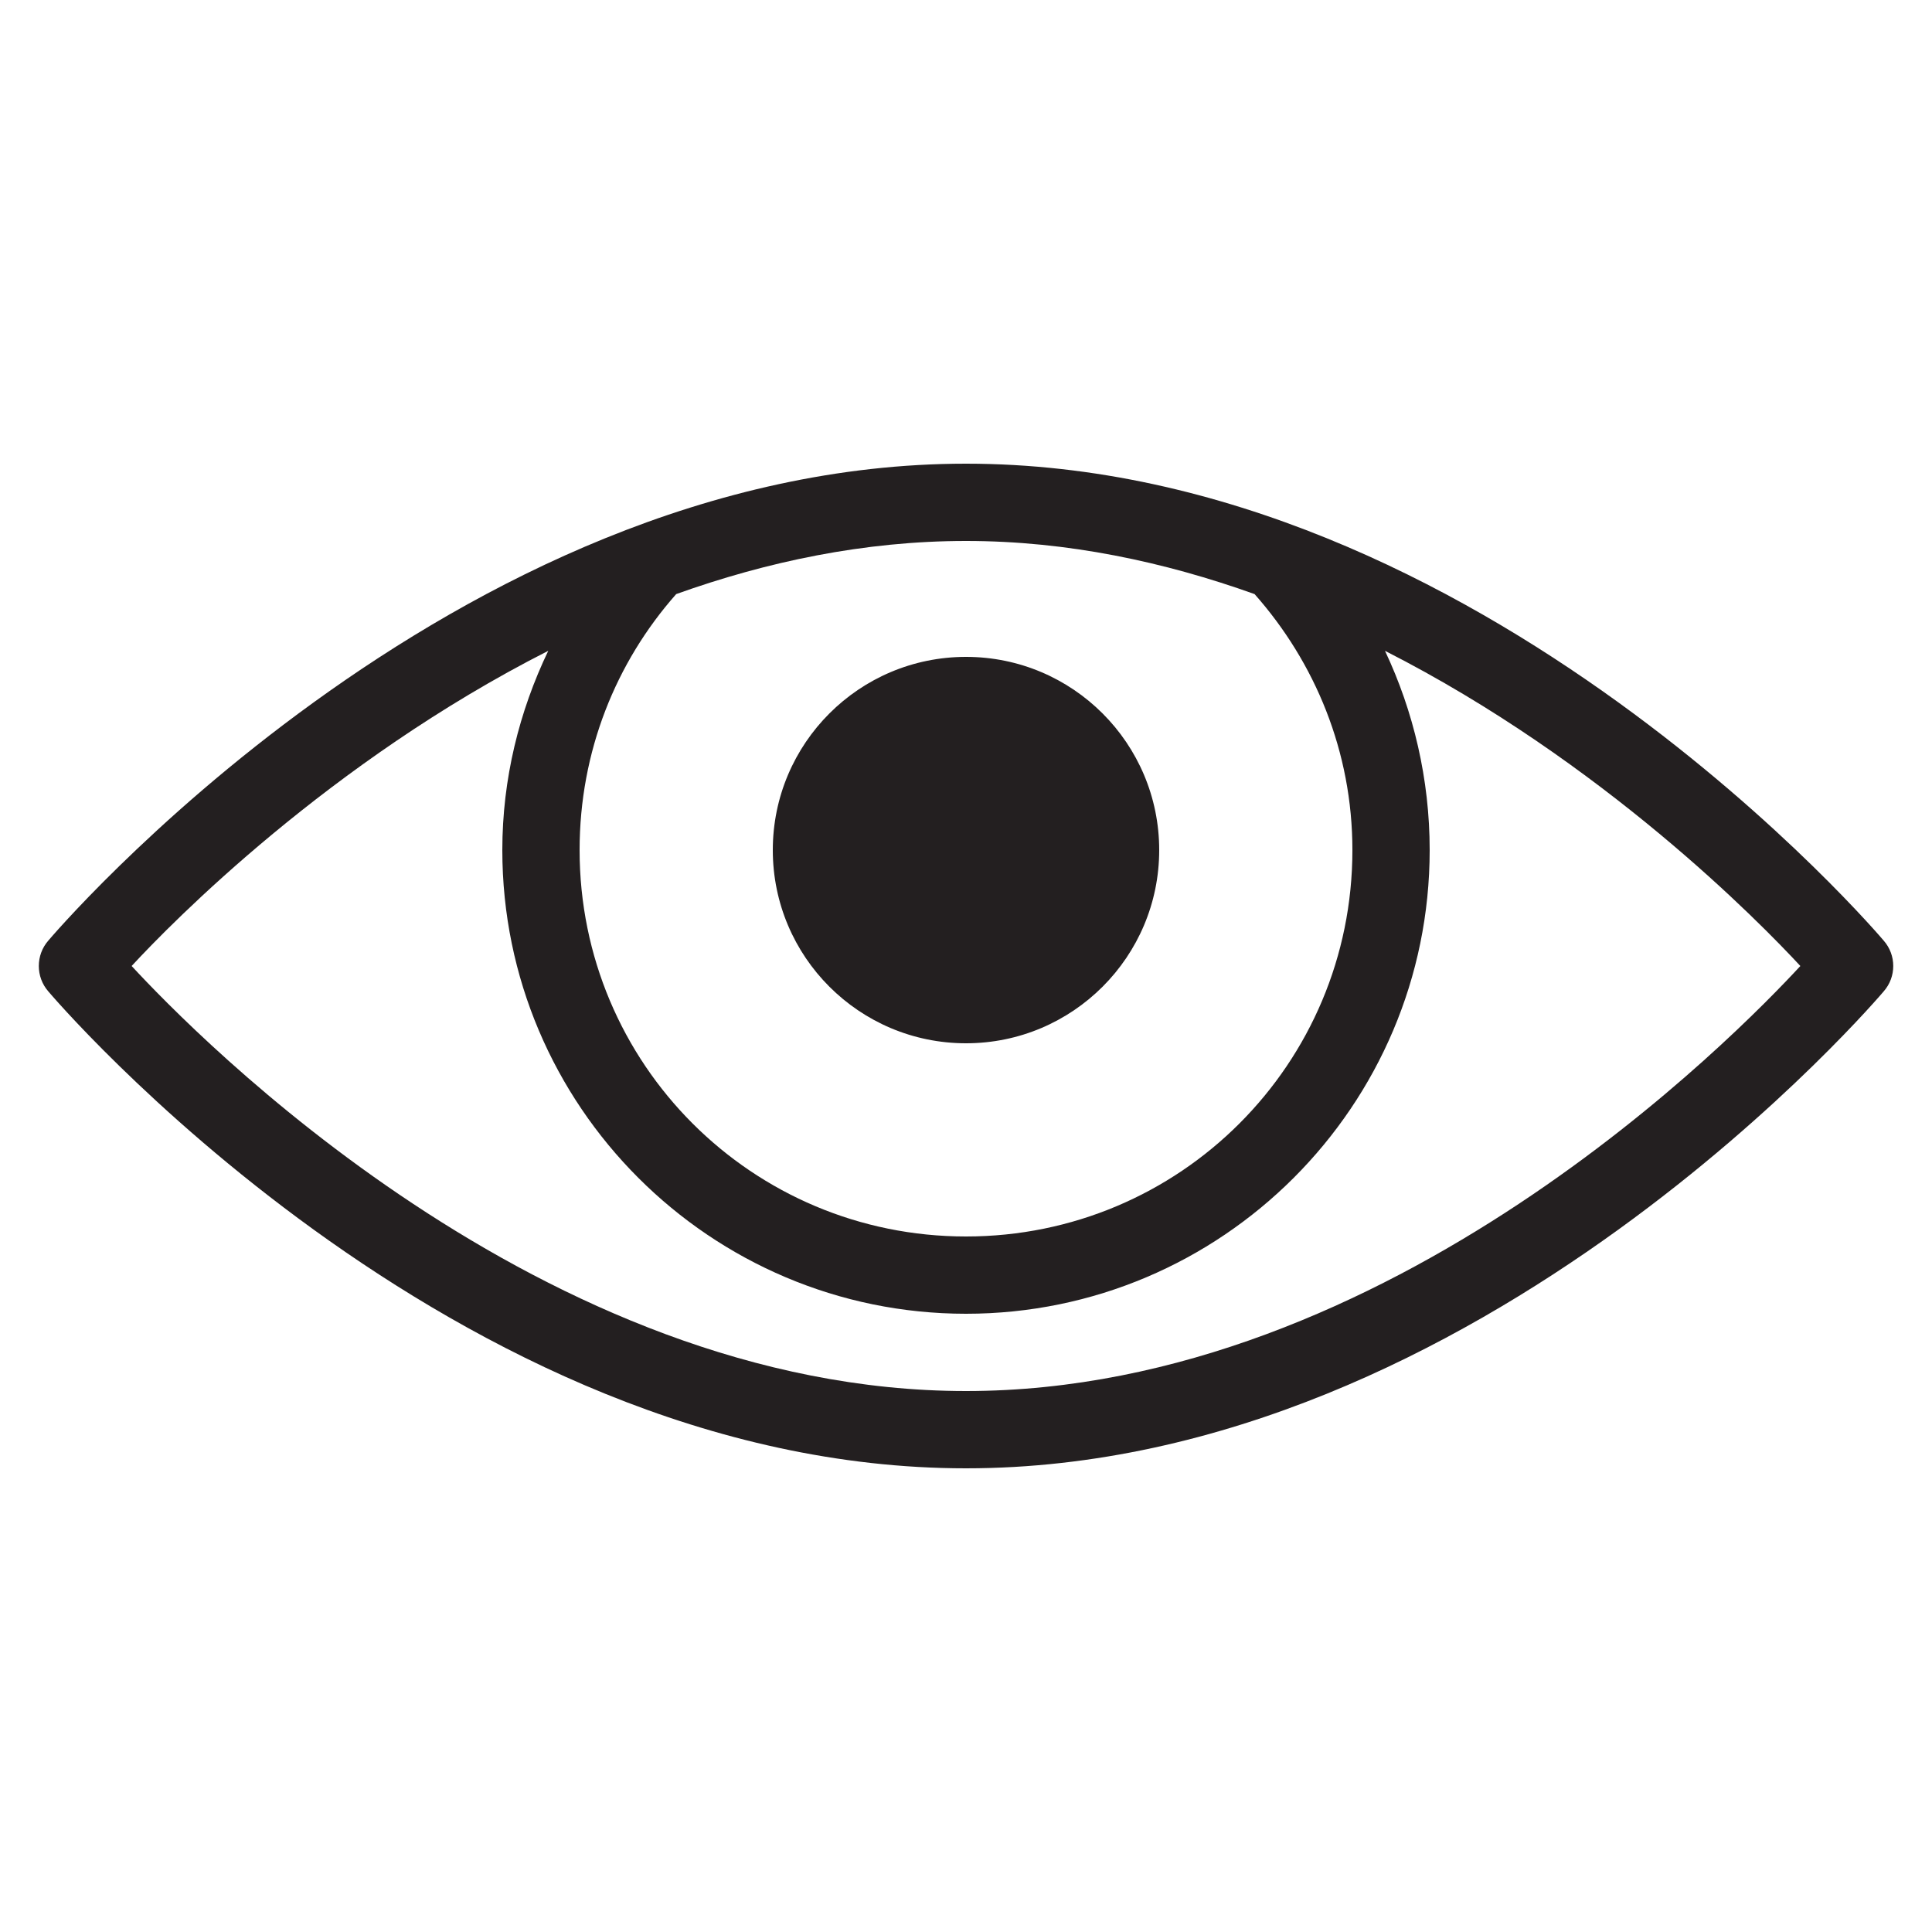 <svg width="22" height="22" viewBox="0 0 22 22" fill="none" xmlns="http://www.w3.org/2000/svg">
<path d="M11 5.28C5.134 5.28 0.55 10.711 0.55 10.711C0.406 10.876 0.406 11.124 0.55 11.289C0.55 11.289 5.134 16.72 11 16.72C16.866 16.72 21.45 11.289 21.45 11.289C21.595 11.124 21.595 10.876 21.45 10.711C21.45 10.711 16.866 5.28 11 5.28ZM11 6.16C12.157 6.16 13.262 6.399 14.286 6.765C14.974 7.542 15.4 8.558 15.4 9.68C15.4 12.116 13.436 14.08 11 14.08C8.565 14.08 6.6 12.116 6.6 9.68C6.6 8.558 7.013 7.542 7.7 6.765C8.728 6.397 9.84 6.16 11 6.16ZM6.243 7.411C5.913 8.099 5.72 8.869 5.72 9.68C5.72 12.592 8.089 14.96 11 14.96C13.912 14.96 16.28 12.592 16.28 9.68C16.28 8.872 16.096 8.099 15.771 7.411C18.257 8.675 20.044 10.507 20.501 11C19.786 11.773 15.828 15.84 11 15.84C6.172 15.84 2.214 11.773 1.499 11C1.956 10.505 3.752 8.675 6.243 7.411ZM11 7.48C9.785 7.48 8.8 8.465 8.8 9.68C8.8 10.895 9.785 11.88 11 11.88C12.215 11.88 13.2 10.895 13.2 9.68C13.2 8.465 12.215 7.48 11 7.48Z" fill="#231F20"/>
</svg>
